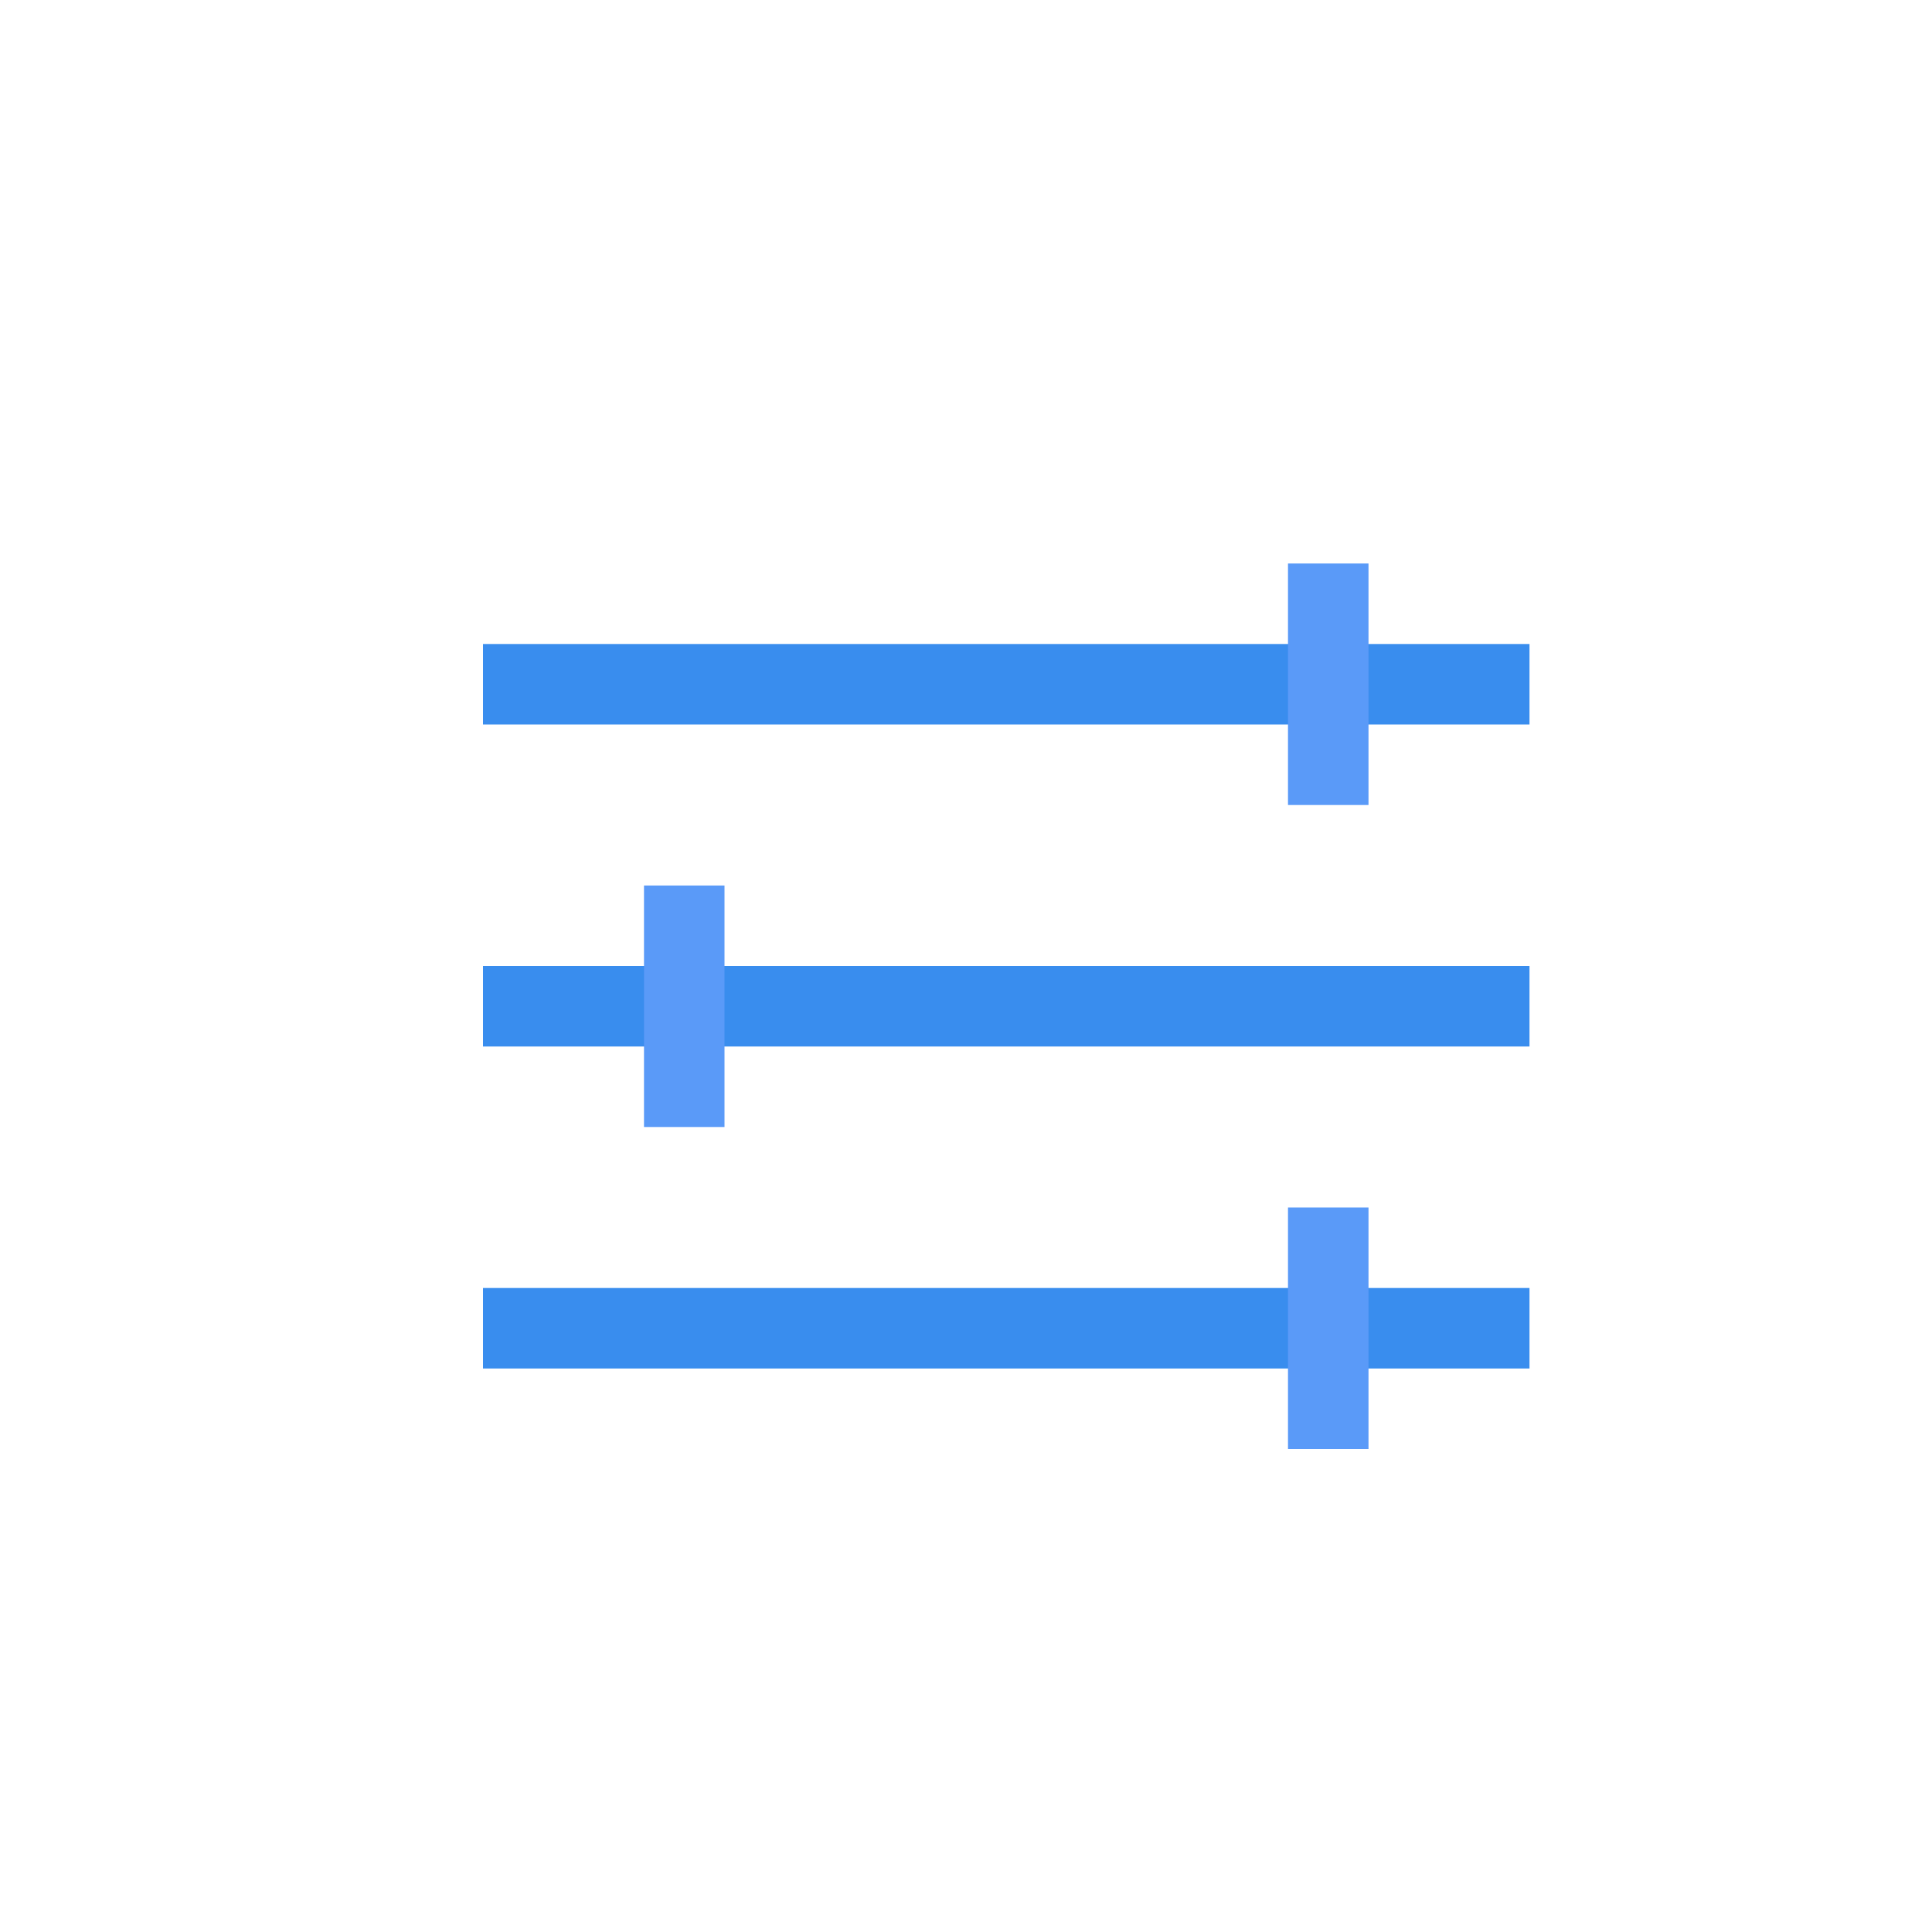 <?xml version="1.0" encoding="UTF-8" standalone="no"?>
<svg width="24px" height="24px" viewBox="0 0 24 24" version="1.1" xmlns="http://www.w3.org/2000/svg" xmlns:xlink="http://www.w3.org/1999/xlink" xmlns:sketch="http://www.bohemiancoding.com/sketch/ns">
    <!-- Generator: Sketch 3.5.2 (25235) - http://www.bohemiancoding.com/sketch -->
    <title>Group Copy 36</title>
    <desc>Created with Sketch.</desc>
    <defs></defs>
    <g id="markdown" stroke="none" stroke-width="1" fill="none" fill-rule="evenodd" sketch:type="MSPage">
        <g id="markdown－icon-copy" sketch:type="MSArtboardGroup" transform="translate(-846, -329)">
            <g id="Group" sketch:type="MSLayerGroup" transform="translate(230, 270)">
                <g id="Group-7" transform="translate(0, 59)"></g>
            </g>
            <g id="Group-2-Copy-3" sketch:type="MSLayerGroup" transform="translate(238, 330)">
                <g id="Group-5-Copy" transform="translate(614, 6)" sketch:type="MSShapeGroup">
                    <g id="Group-4-Copy" transform="translate(0, 1)" fill="#398DEE">
                        <g id="Group-3-Copy-2" transform="translate(6.5, 4.5) rotate(-180) translate(-6.5, -4.5) ">
                            <rect id="Rectangle-4343" x="1.77635684e-15" y="8" width="13" height="1"></rect>
                            <rect id="Rectangle-4343-Copy" x="0" y="0" width="13" height="1"></rect>
                            <rect id="Rectangle-4343-Copy-2" x="1.77635684e-15" y="4" width="13" height="1"></rect>
                        </g>
                    </g>
                    <rect id="Rectangle-4349" fill="#5A9AF8" x="10" y="0" width="1" height="3"></rect>
                    <rect id="Rectangle-4349-Copy" fill="#5A9AF8" x="2" y="4" width="1" height="3"></rect>
                    <rect id="Rectangle-4349-Copy-2" fill="#5A9AF8" x="10" y="8" width="1" height="3"></rect>
                </g>
            </g>
        </g>
    </g>
</svg>